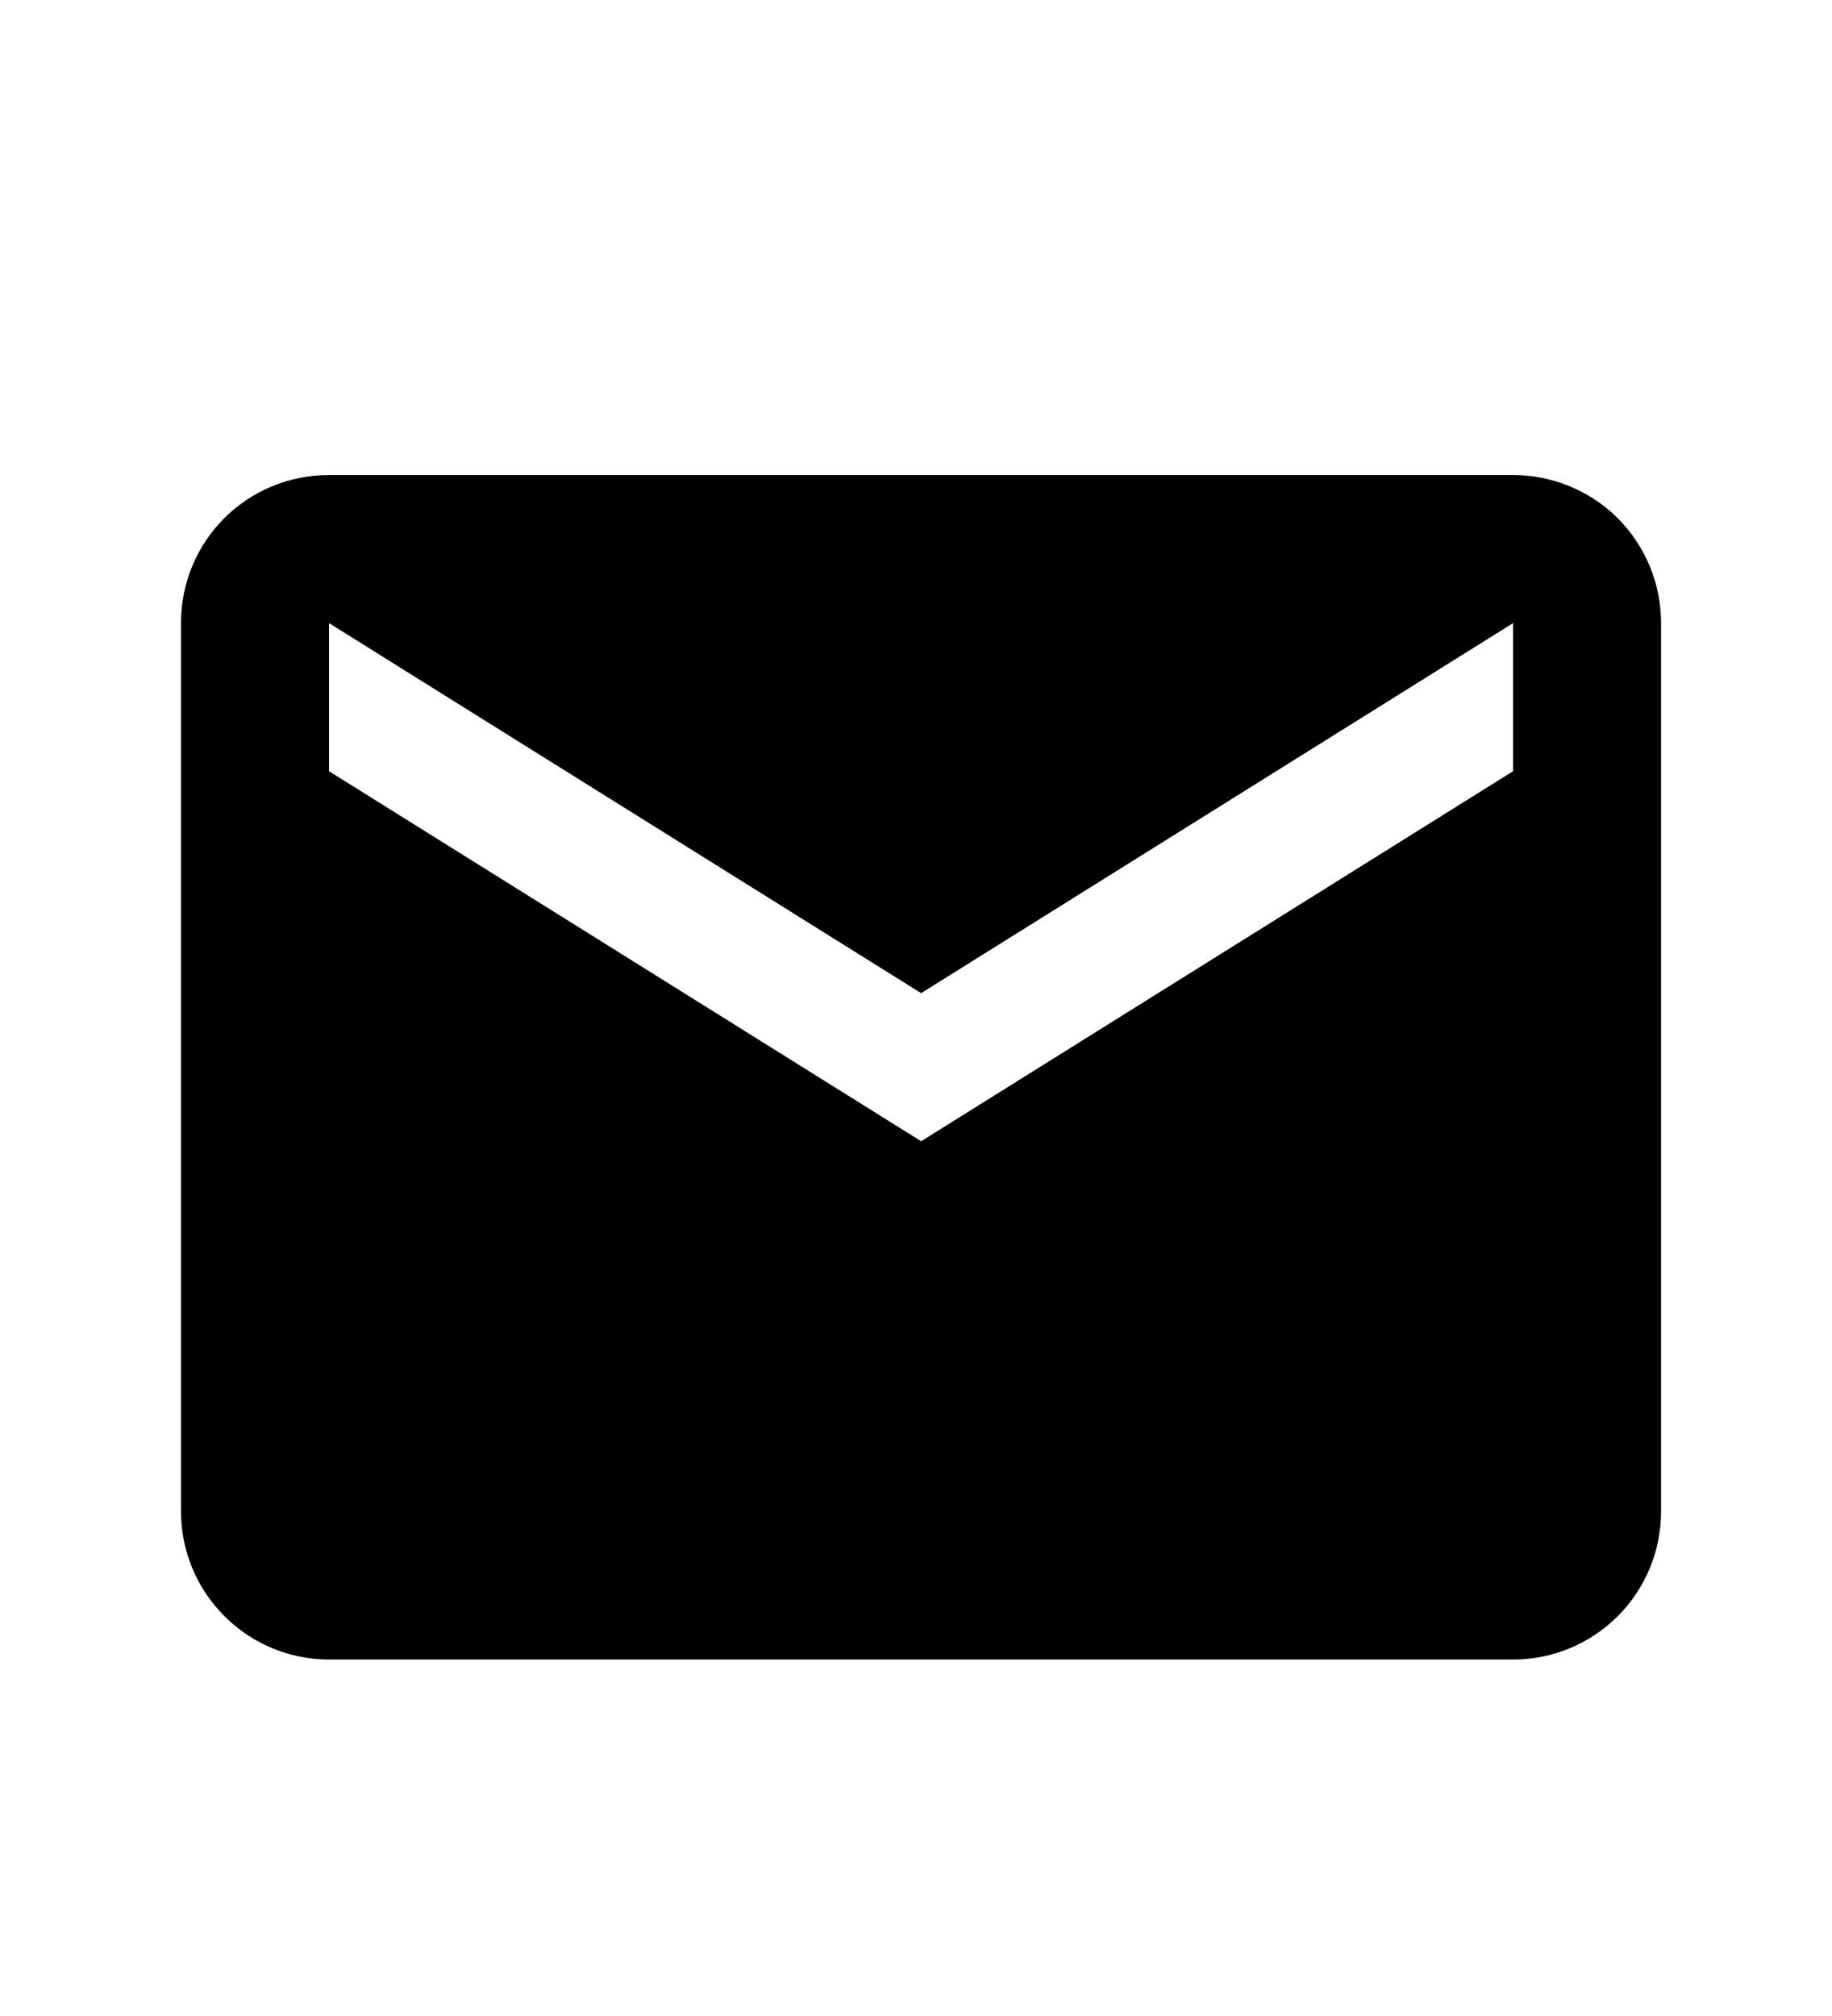 <svg width="10" height="11" viewBox="0 0 10 11" fill="none" xmlns="http://www.w3.org/2000/svg">
    <g clip-path="url(#clip0_2990_169)">
        <path
            d="M8.259 4.208L5.028 6.227L1.796 4.208V3.4L5.028 5.419L8.259 3.4M8.259 2.592H1.796C1.348 2.592 0.988 2.951 0.988 3.4V8.247C0.988 8.461 1.073 8.667 1.225 8.818C1.376 8.97 1.582 9.055 1.796 9.055H8.259C8.474 9.055 8.679 8.97 8.831 8.818C8.982 8.667 9.067 8.461 9.067 8.247V3.4C9.067 3.185 8.982 2.98 8.831 2.828C8.679 2.677 8.474 2.592 8.259 2.592Z"
            fill="black" />
    </g>
    <defs>
        <clipPath id="clip0_2990_169">
            <rect width="9.695" height="9.695" fill="white"
                transform="translate(0.182 0.977)" />
        </clipPath>
    </defs>
</svg>    